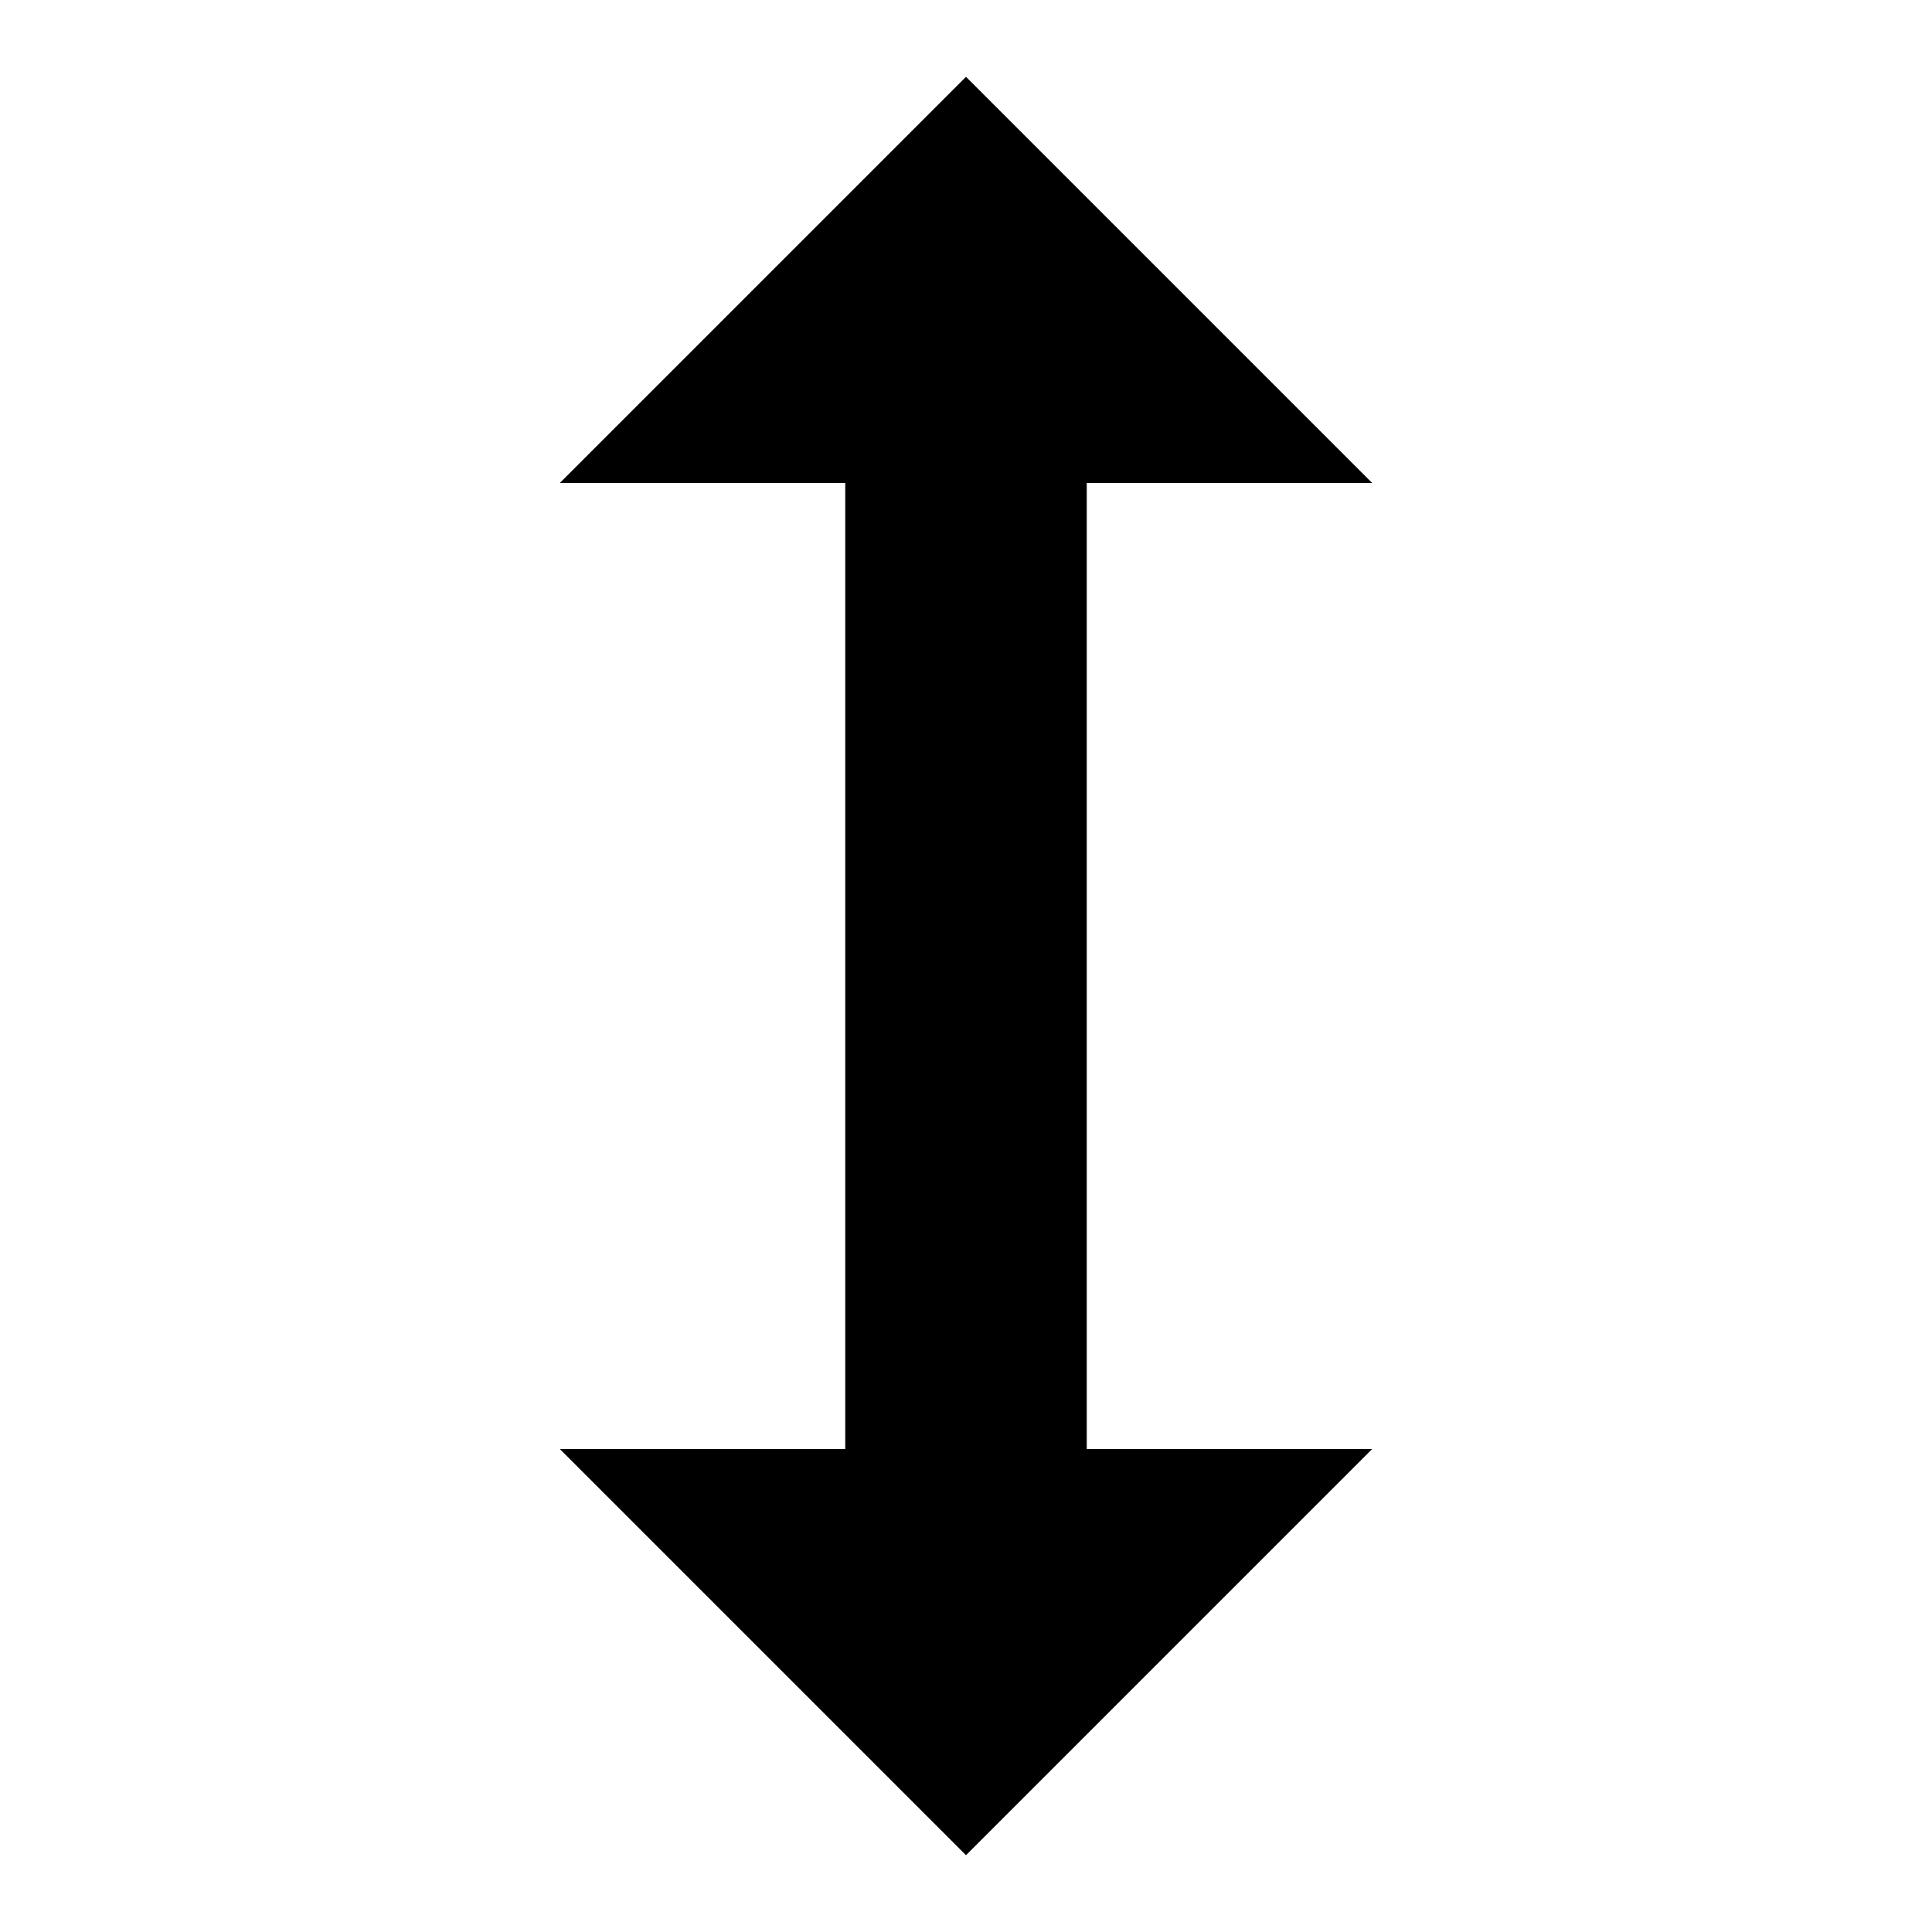 <?xml version="1.0" encoding="utf-8"?>
<!-- Generator: Adobe Illustrator 16.0.4, SVG Export Plug-In . SVG Version: 6.00 Build 0)  -->
<!DOCTYPE svg PUBLIC "-//W3C//DTD SVG 1.1//EN" "http://www.w3.org/Graphics/SVG/1.1/DTD/svg11.dtd">
<svg version="1.1" id="Layer_1" xmlns="http://www.w3.org/2000/svg" xmlns:xlink="http://www.w3.org/1999/xlink" x="0px" y="0px"
	 width="16px" height="16px" viewBox="0 0 16 16" enable-background="new 0 0 16 16" xml:space="preserve">
<symbol  id="New_Symbol_236" viewBox="-7.364 -3.364 14.729 6.728">
	<polygon points="7.364,0 4,3.364 4,1 -4,1 -4,3.364 -7.364,0 -4,-3.364 -4,-1 4,-1 4,-3.364 	"/>
</symbol>
<use xlink:href="#New_Symbol_236"  width="14.729" height="6.728" x="-7.364" y="-3.364" transform="matrix(-4.371139e-08 1 1 4.371139e-08 8 8)" overflow="visible"/>
<g>
</g>
<g>
</g>
<g>
</g>
<g>
</g>
<g>
</g>
<g>
</g>
<g>
</g>
<g>
</g>
<g>
</g>
<g>
</g>
<g>
</g>
<g>
</g>
<g>
</g>
<g>
</g>
<g>
</g>
<g>
</g>
<g>
</g>
<g>
</g>
</svg>
